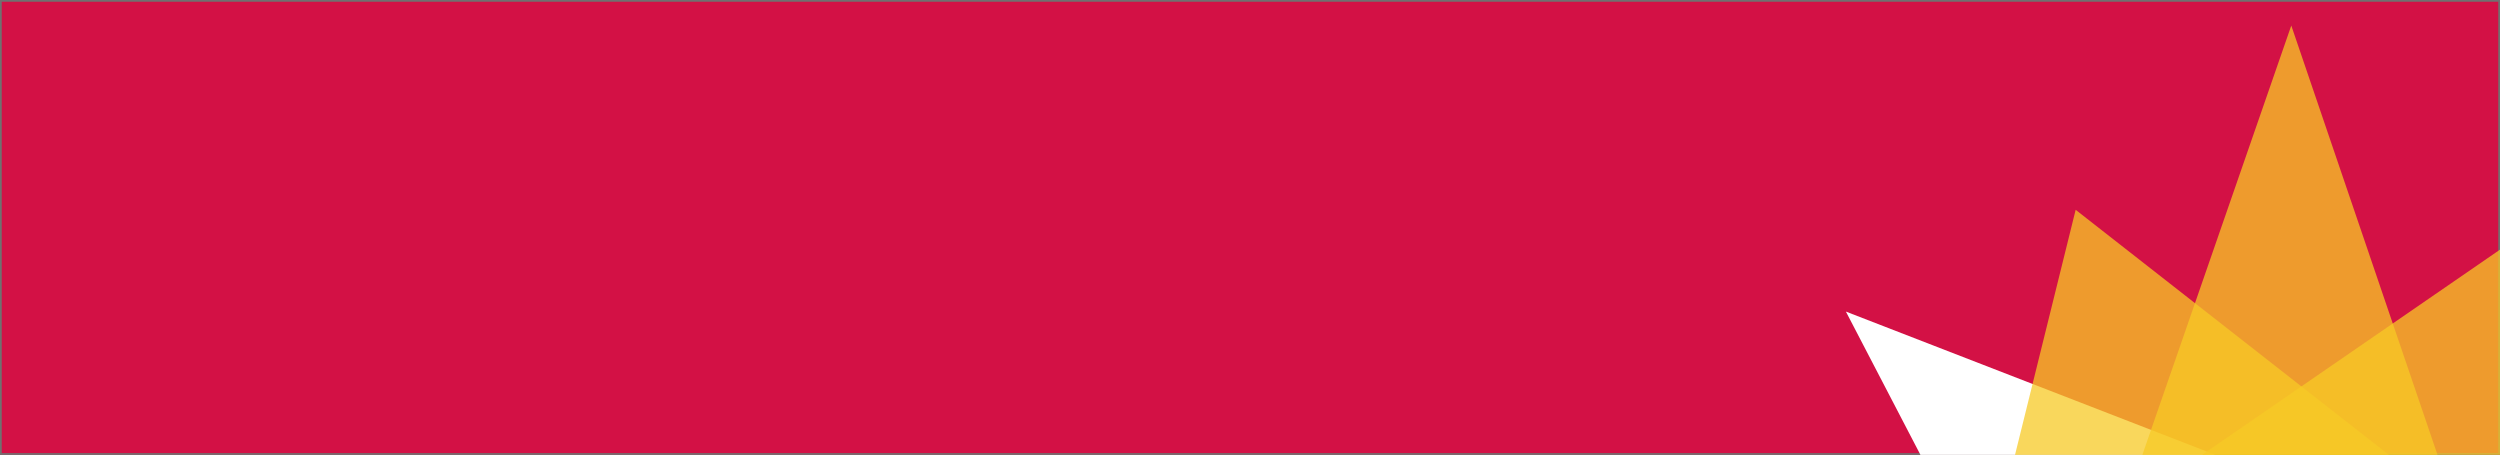 <svg xmlns="http://www.w3.org/2000/svg" width="1440" height="262" viewBox="0 0 1440 262"><g transform="translate(-8582 3628)"><rect width="1440" height="262" transform="translate(8582 -3628)" fill="#d31145"/><path d="M1,1V261H1439V1H1M0,0H1440V262H0Z" transform="translate(8582 -3628)" fill="#707070"/><path d="M-24.772-2.533,188.071,80H18.174Z" transform="translate(9670 -3446)" fill="#fff"/><path d="M34.931,142.849,215.351,284H0Z" transform="translate(9742.649 -3650)" fill="#f7c926" opacity="0.75"/><path d="M85.777,36.715,170,284H0Z" transform="translate(9816 -3650)" fill="#f7c926" opacity="0.75"/><path d="M171.676,75.856V194.061H0Z" transform="translate(9850.324 -3560.061)" fill="#f7c926" opacity="0.75"/></g></svg>